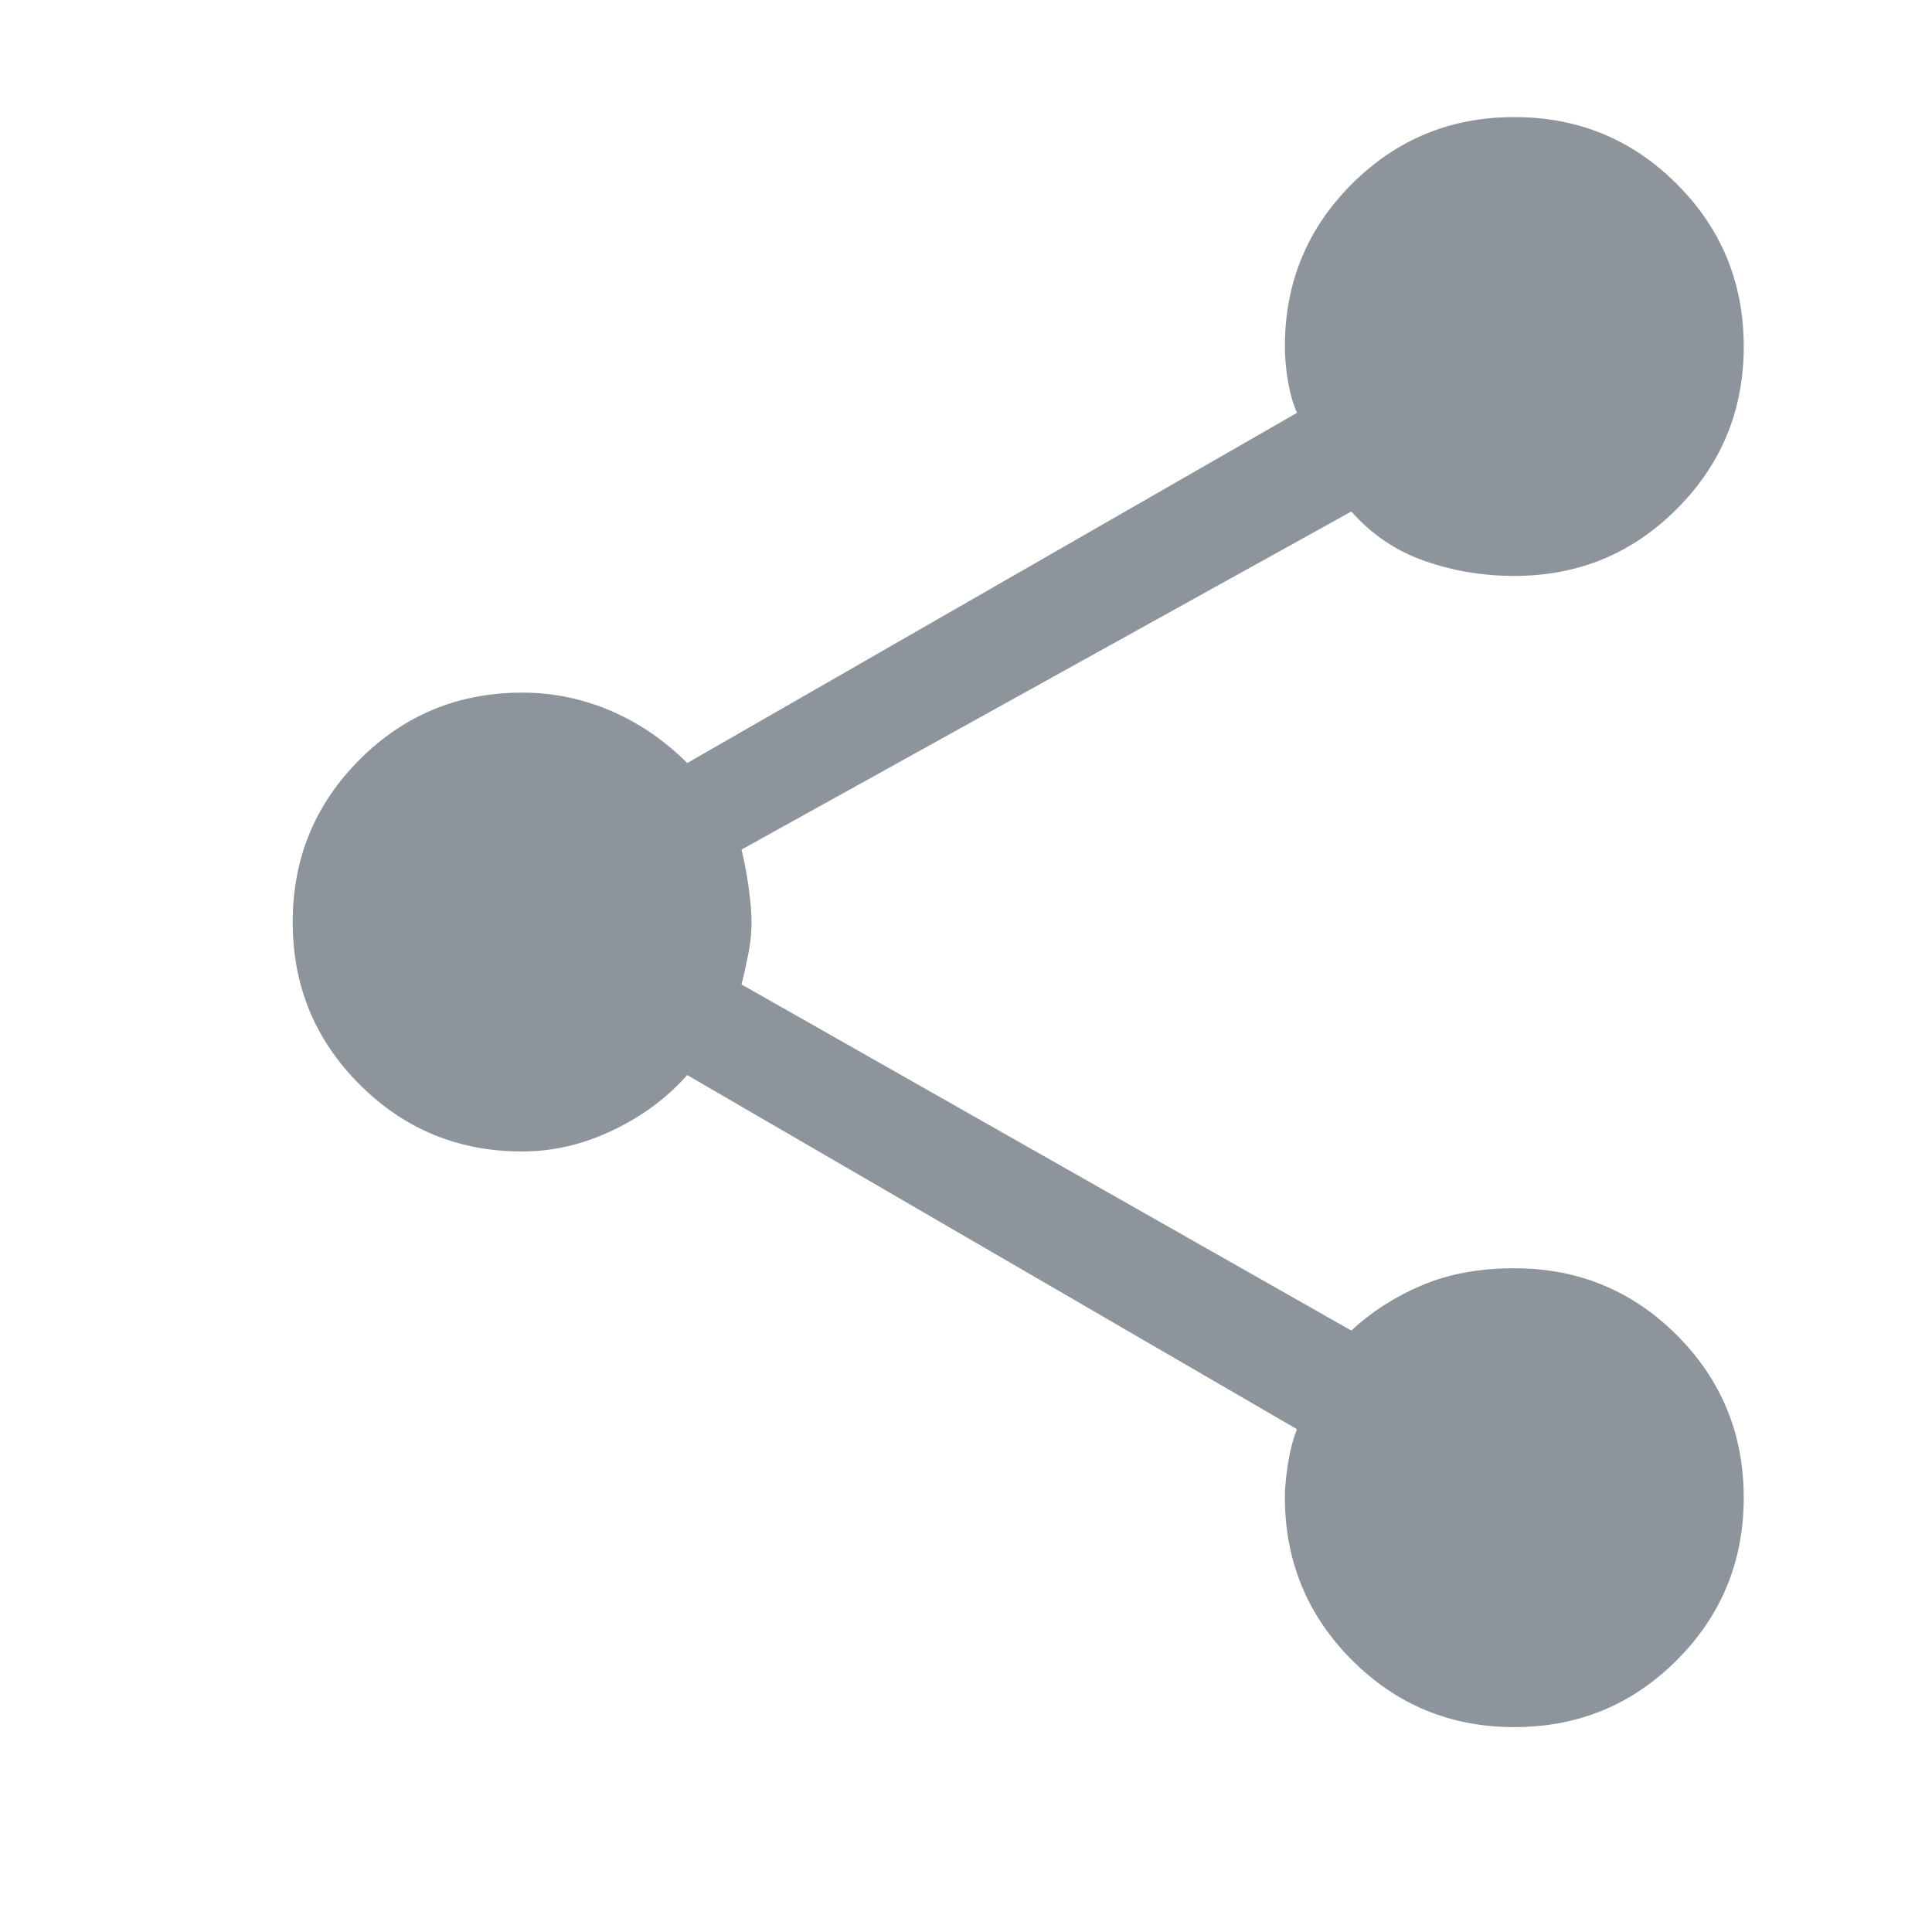 <svg width="20" height="20" viewBox="0 0 20 20" fill="none" xmlns="http://www.w3.org/2000/svg">
<path d="M15.676 17.879C15.016 17.879 14.456 17.647 13.994 17.184C13.532 16.721 13.301 16.158 13.301 15.497C13.301 15.404 13.312 15.291 13.332 15.157C13.353 15.023 13.384 14.902 13.426 14.795L7.114 11.129C6.905 11.365 6.648 11.556 6.343 11.701C6.037 11.847 5.725 11.92 5.405 11.92C4.746 11.92 4.185 11.689 3.723 11.227C3.261 10.766 3.03 10.205 3.03 9.545C3.03 8.886 3.261 8.325 3.723 7.863C4.185 7.401 4.746 7.17 5.405 7.17C5.725 7.17 6.03 7.233 6.322 7.358C6.614 7.483 6.878 7.663 7.114 7.899L13.426 4.274C13.384 4.176 13.353 4.066 13.332 3.943C13.312 3.82 13.301 3.701 13.301 3.587C13.301 2.927 13.532 2.366 13.994 1.905C14.456 1.443 15.016 1.212 15.676 1.212C16.336 1.212 16.897 1.443 17.358 1.905C17.82 2.366 18.051 2.927 18.051 3.587C18.051 4.247 17.82 4.807 17.358 5.269C16.897 5.731 16.336 5.962 15.676 5.962C15.352 5.962 15.041 5.91 14.745 5.806C14.449 5.702 14.197 5.531 13.989 5.295L7.676 8.795C7.704 8.906 7.728 9.035 7.749 9.181C7.77 9.326 7.78 9.45 7.78 9.55C7.78 9.651 7.77 9.755 7.749 9.863C7.728 9.971 7.704 10.08 7.676 10.191L13.989 13.774C14.197 13.58 14.44 13.424 14.718 13.306C14.996 13.188 15.315 13.129 15.676 13.129C16.336 13.129 16.897 13.36 17.358 13.821C17.82 14.283 18.051 14.844 18.051 15.504C18.051 16.163 17.82 16.724 17.358 17.186C16.897 17.648 16.336 17.879 15.676 17.879Z" fill="#8E949C"/>
</svg>
